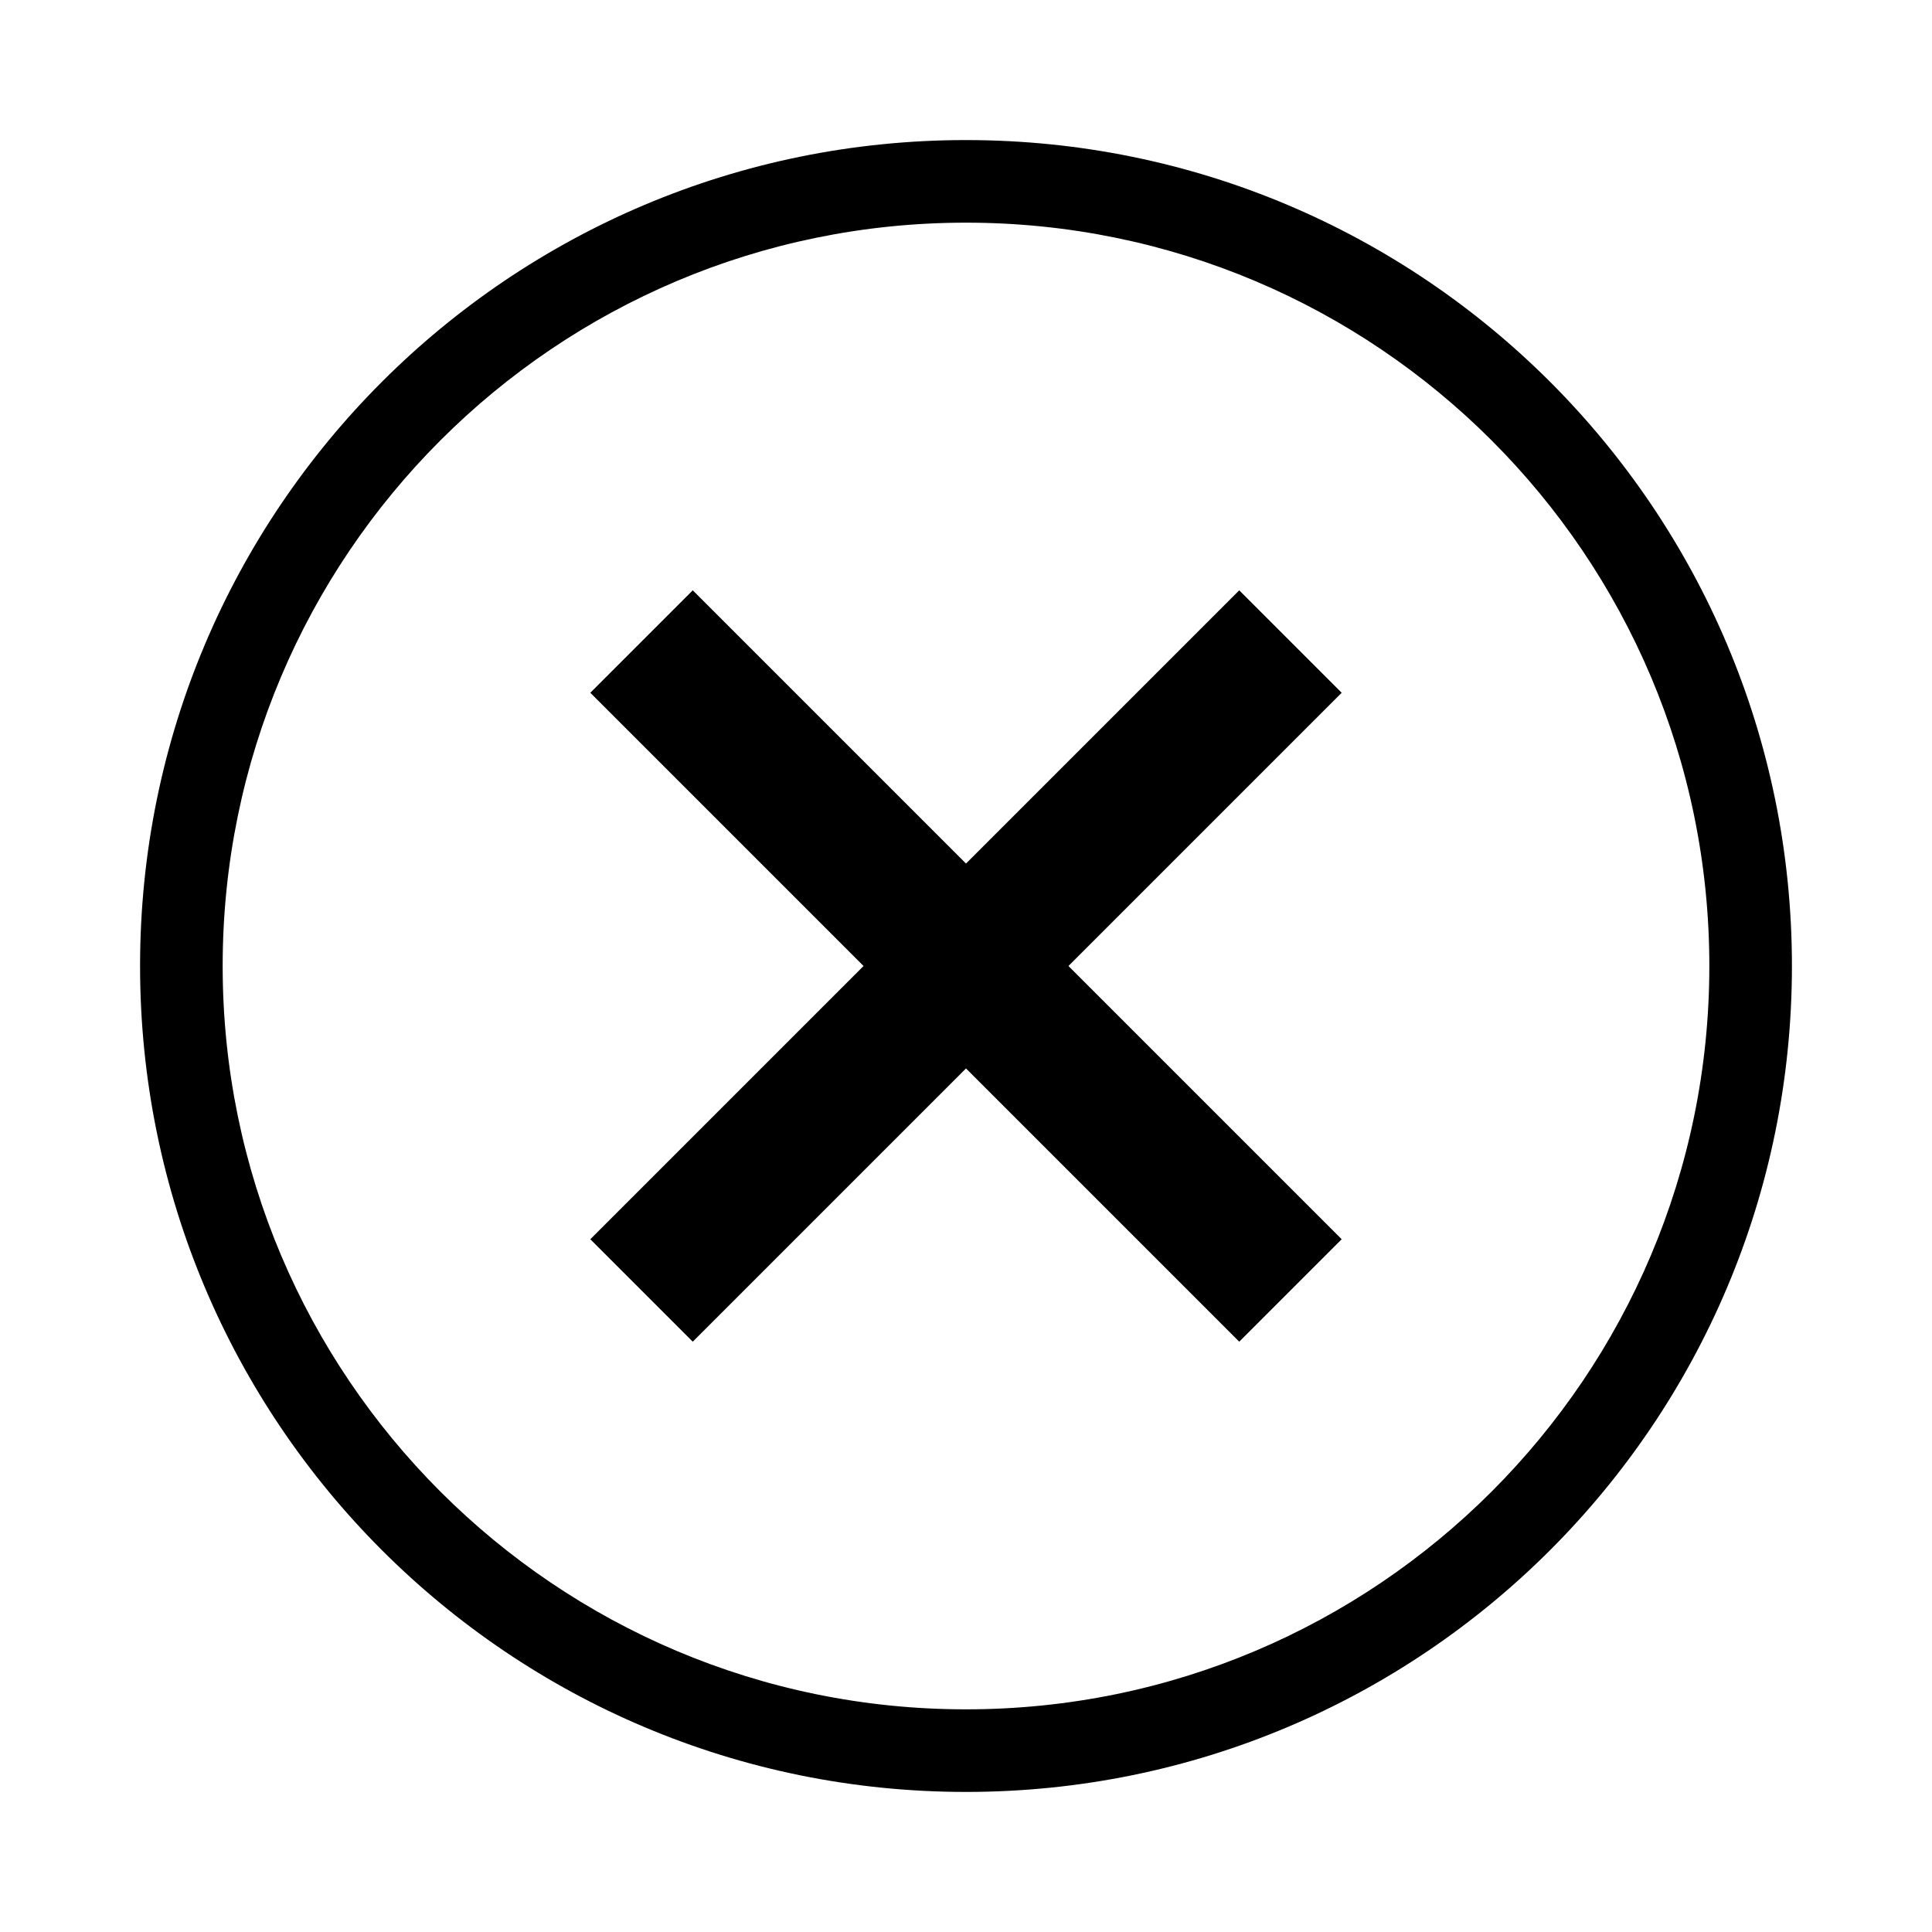 <?xml version="1.0" encoding="utf-8"?>
<svg width="40" height="40" xmlns="http://www.w3.org/2000/svg" xmlns:svg="http://www.w3.org/2000/svg">
<g>
	<path fill="#000000" d="M2.9,20c0-9.45,7.65-17.1,17.1-17.1S37.1,10.55,37.1,20S29.45,37.1,20,37.1S2.9,29.45,2.9,20z M4.61,20
		c0,8.499,6.891,15.39,15.39,15.39S35.39,28.499,35.39,20S28.499,4.61,20,4.61S4.61,11.501,4.61,20z M12.222,14.343l2.121-2.121
		L20,17.879l5.657-5.657l2.121,2.121L22.121,20l5.657,5.657l-2.121,2.121L20,22.121l-5.657,5.657l-2.121-2.121L17.879,20
		L12.222,14.343z"/>
</g>
</svg>